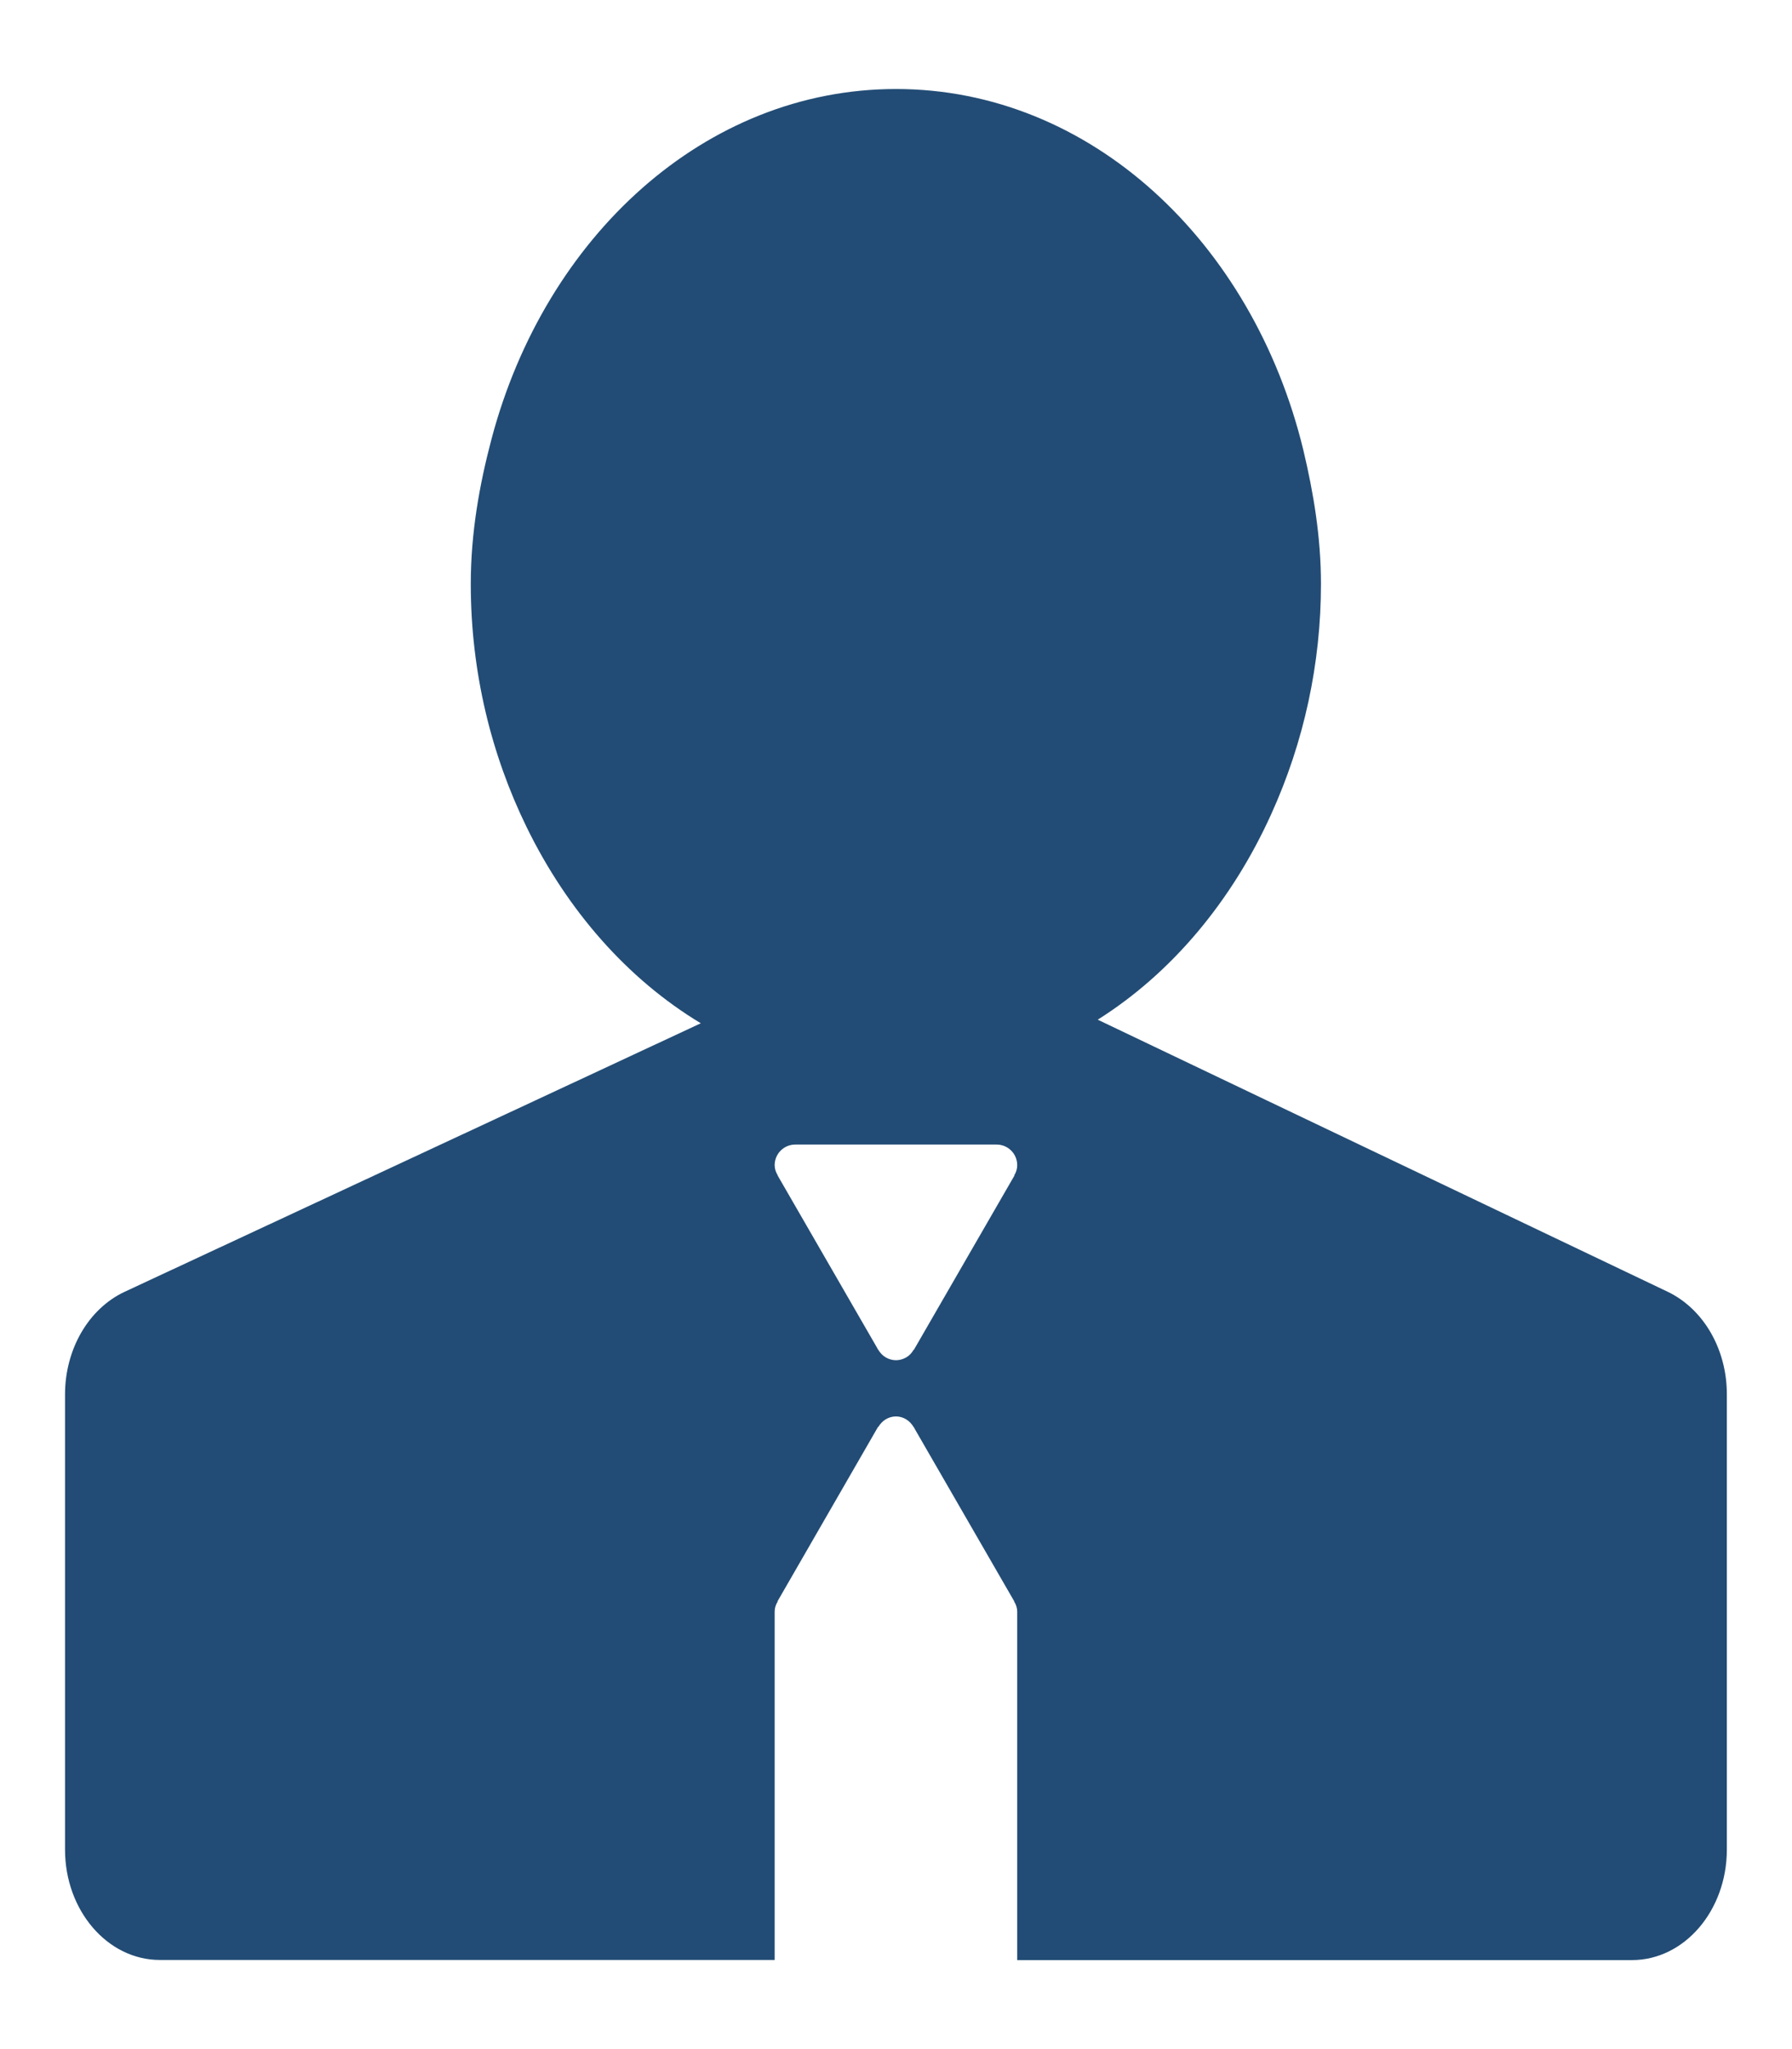 <svg width="14" height="16" viewBox="0 0 14 16" fill="none" xmlns="http://www.w3.org/2000/svg">
<path d="M13.032 10.088L9.9 8.594L8.576 7.962C9.154 7.598 9.624 7.036 9.931 6.358C10.188 5.793 10.32 5.18 10.32 4.56C10.32 4.195 10.262 3.848 10.182 3.513C9.788 1.891 8.521 0.695 7 0.695C5.507 0.695 4.26 1.848 3.841 3.424C3.745 3.786 3.678 4.162 3.678 4.56C3.678 5.252 3.84 5.897 4.114 6.458C4.432 7.109 4.902 7.645 5.475 7.99L4.207 8.581L0.973 10.087C0.692 10.219 0.508 10.535 0.508 10.889V14.442C0.508 14.918 0.84 15.304 1.249 15.304H6.052V12.584C6.052 12.556 6.061 12.528 6.076 12.505L6.074 12.504L6.86 11.141L6.862 11.142C6.89 11.094 6.94 11.06 7 11.06C7.059 11.06 7.109 11.094 7.137 11.142L7.138 11.142L7.145 11.154C7.146 11.156 7.147 11.158 7.148 11.16L7.924 12.504L7.923 12.505C7.938 12.529 7.947 12.556 7.947 12.584V15.305H12.75C13.159 15.305 13.491 14.918 13.491 14.442V10.889C13.492 10.537 13.31 10.223 13.032 10.088ZM7.924 9.177L7.926 9.178L7.139 10.541L7.137 10.54C7.124 10.564 7.104 10.585 7.08 10.599C7.055 10.613 7.028 10.621 7 10.621C6.972 10.621 6.944 10.613 6.92 10.599C6.896 10.585 6.876 10.564 6.862 10.54L6.861 10.54L6.853 10.526C6.853 10.525 6.852 10.524 6.851 10.522L6.075 9.178L6.076 9.177C6.061 9.153 6.052 9.126 6.052 9.098C6.052 9.009 6.124 8.937 6.213 8.937H7.786C7.875 8.937 7.947 9.009 7.947 9.098C7.947 9.126 7.939 9.153 7.924 9.177Z" fill="#224C75"/>
</svg>

